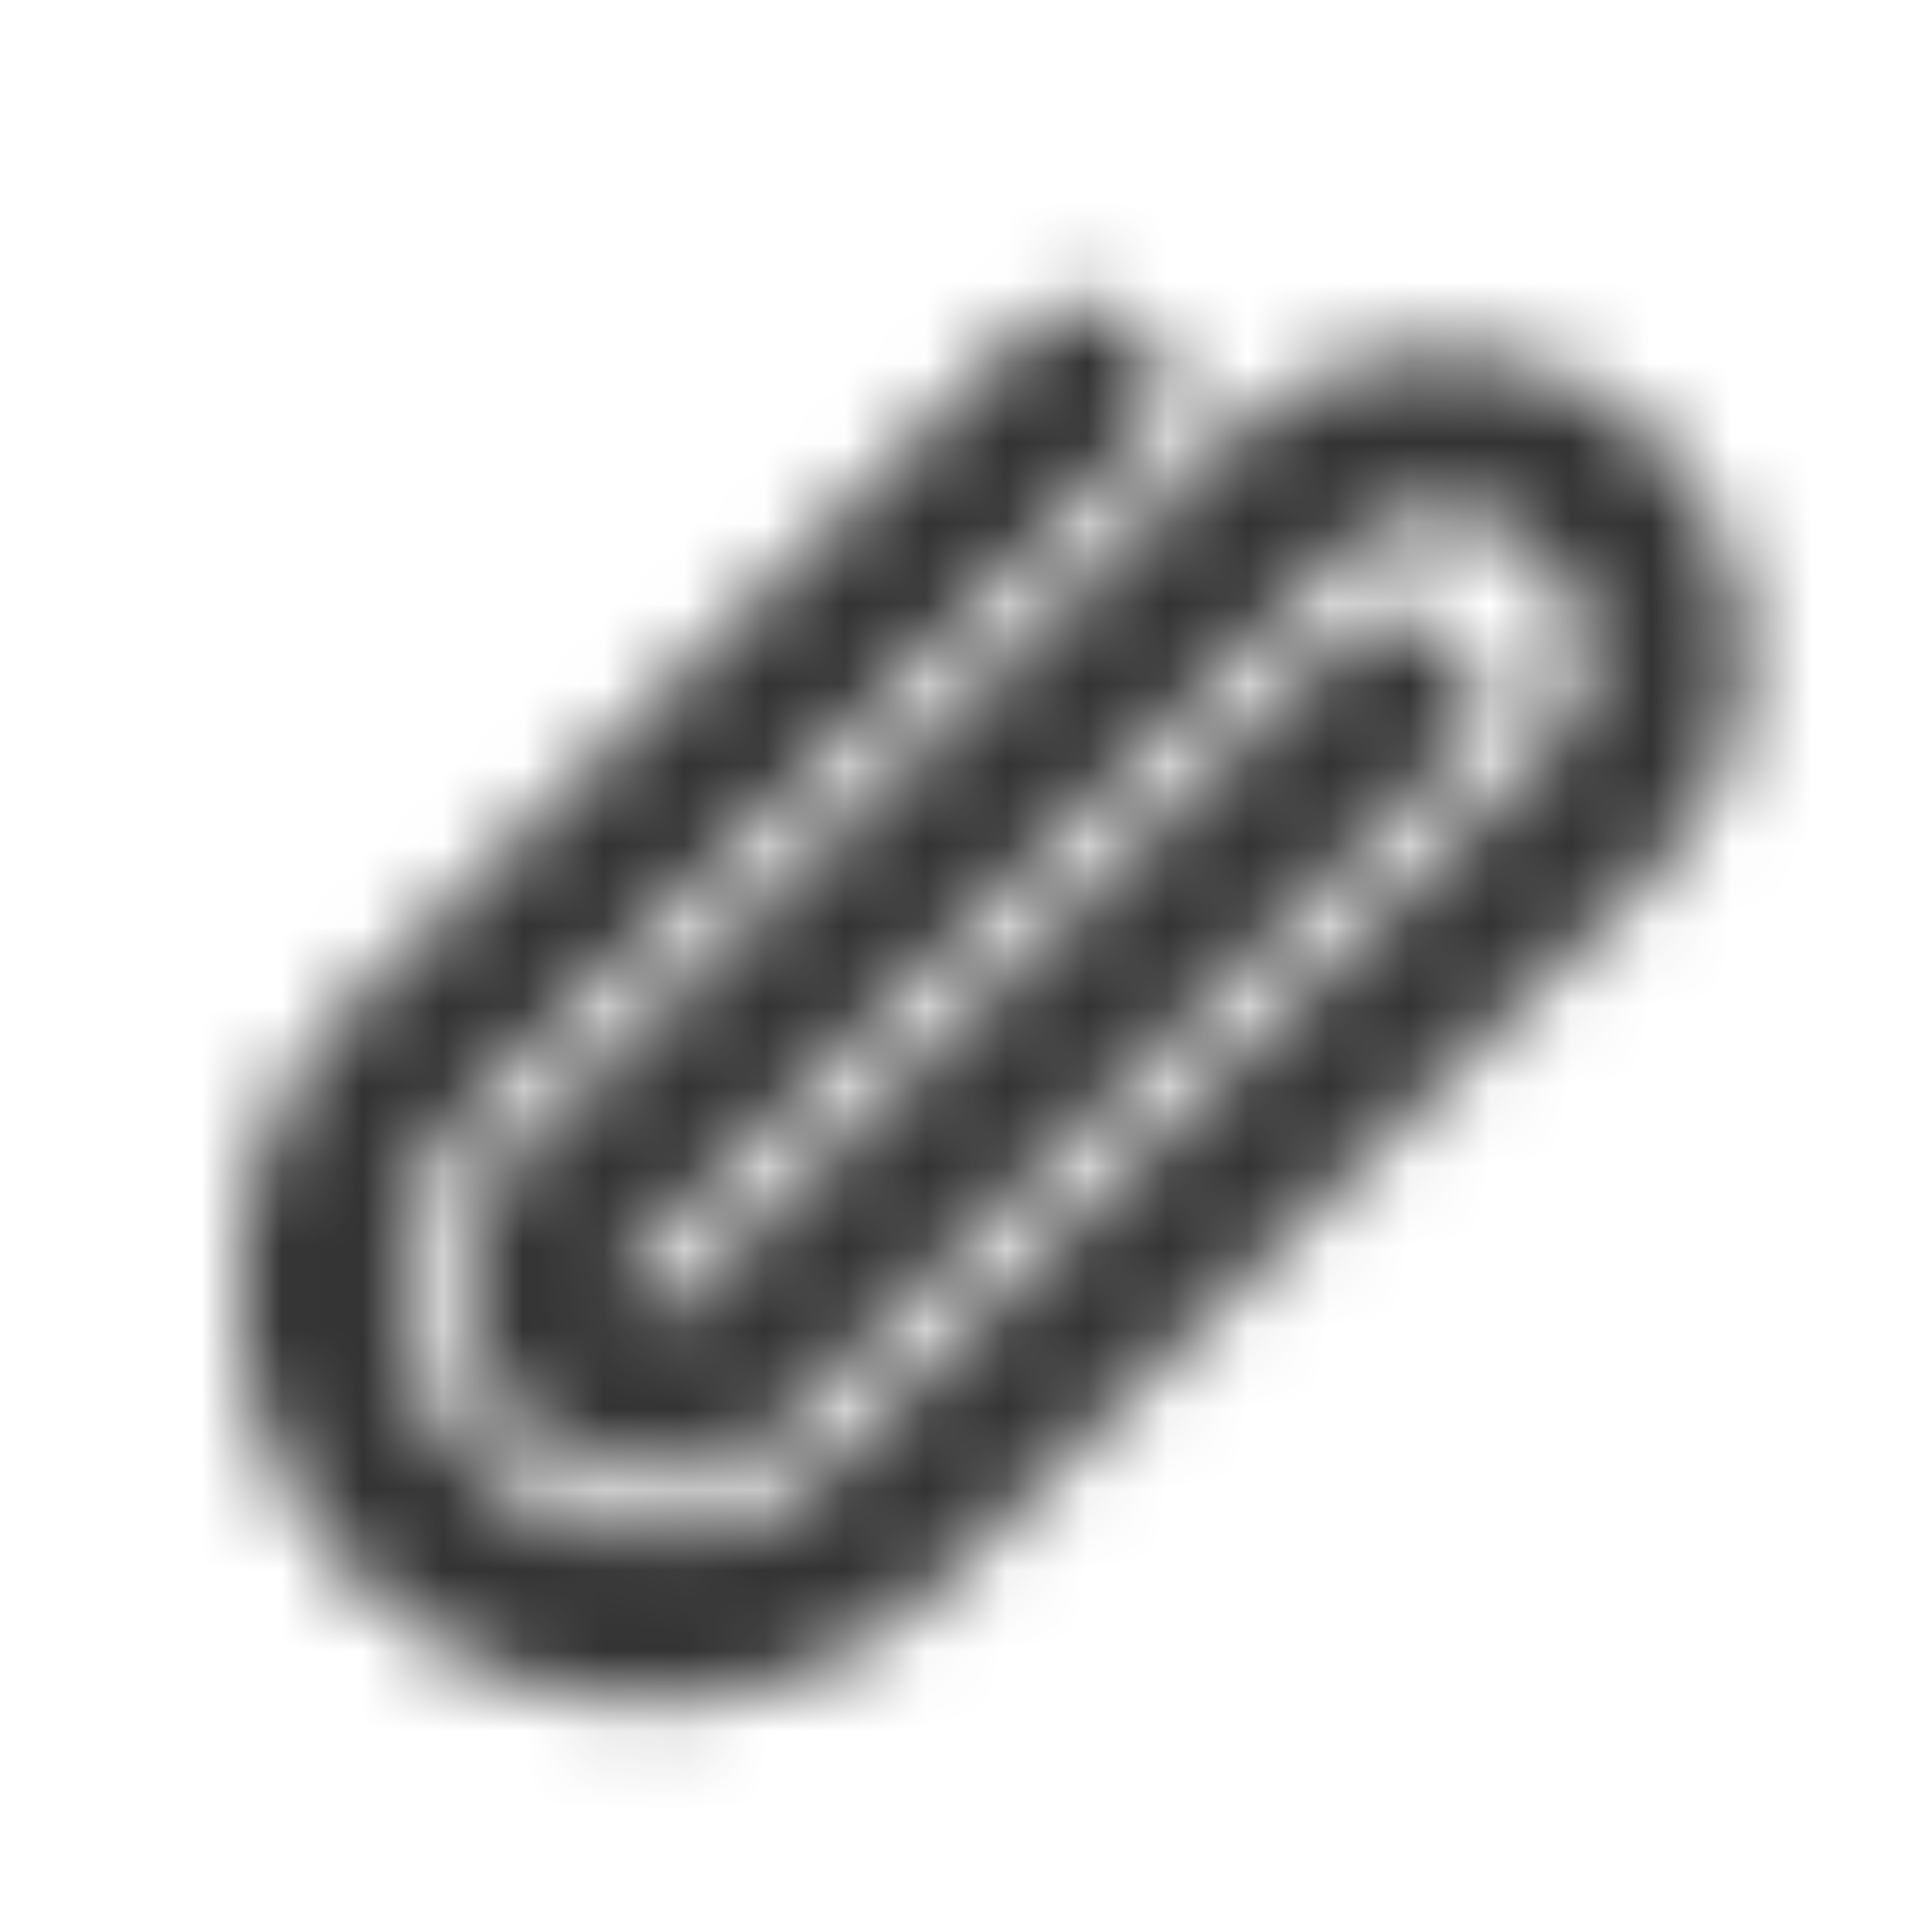 <svg xmlns="http://www.w3.org/2000/svg" width="24" height="24" fill="none"><mask id="a" width="19" height="19" x="3" y="3" maskUnits="userSpaceOnUse" style="mask-type:alpha"><path fill="#333" fill-rule="evenodd" d="M5.923 13.74a3.134 3.134 0 0 0 4.433 4.433l8.792-8.792a1.756 1.756 0 1 0-2.484-2.483L7.872 15.69a.378.378 0 0 0 .535.534l8.235-8.235a1 1 0 1 1 1.414 1.414L9.821 17.64a2.378 2.378 0 1 1-3.363-3.363l8.792-8.793a3.756 3.756 0 0 1 5.312 5.312l-8.792 8.792a5.134 5.134 0 1 1-7.26-7.26l8.234-8.236a1 1 0 0 1 1.415 1.415z" clip-rule="evenodd"/></mask><g mask="url(#a)"><path fill="#333" d="M0 0h24v24H0z"/></g></svg>